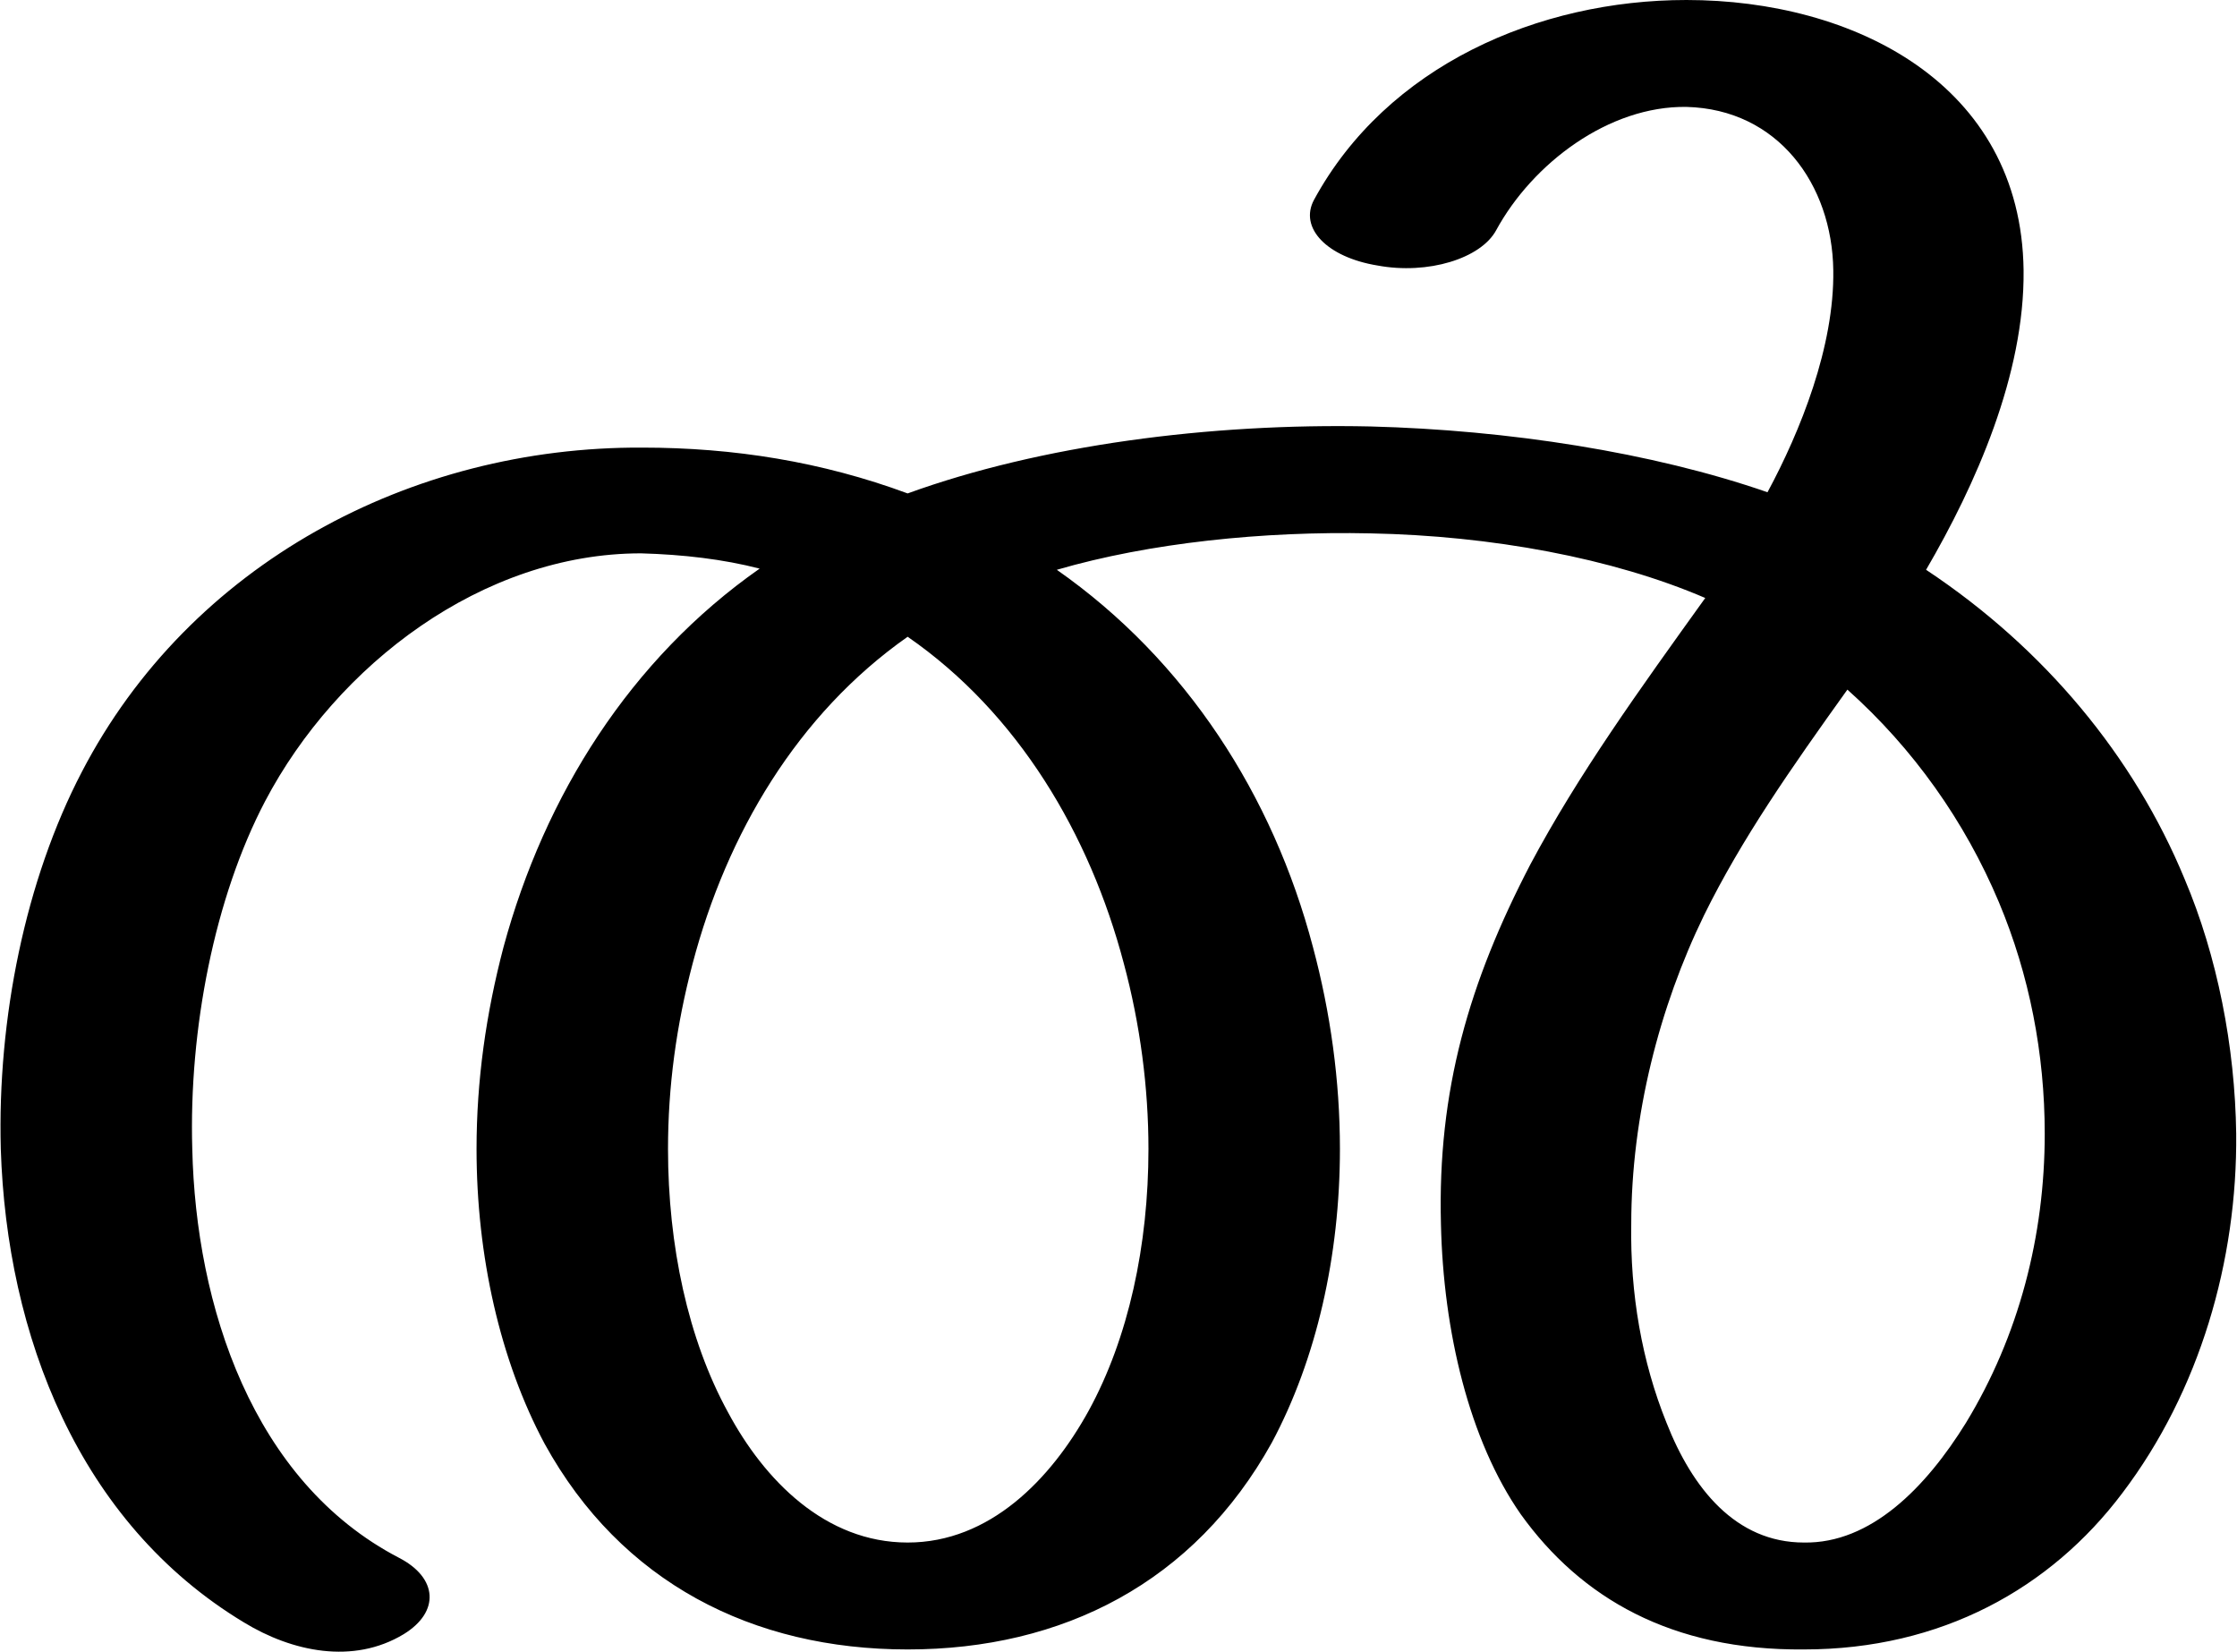 <?xml version="1.0" encoding="UTF-8"?>
<!DOCTYPE svg PUBLIC "-//W3C//DTD SVG 1.1//EN" "http://www.w3.org/Graphics/SVG/1.1/DTD/svg11.dtd">
<!-- Creator: CorelDRAW X8 -->
<svg xmlns="http://www.w3.org/2000/svg" xml:space="preserve" width="1903px" height="1405px" version="1.1" style="shape-rendering:geometricPrecision; text-rendering:geometricPrecision; image-rendering:optimizeQuality; fill-rule:evenodd; clip-rule:evenodd"
viewBox="0 0 1903 1406"
 xmlns:xlink="http://www.w3.org/1999/xlink">
 <defs>
  <style type="text/css">
   <![CDATA[
    .fil0 {fill:black;fill-rule:nonzero}
   ]]>
  </style>
 </defs>
 <g id="Layer_x0020_1">
  <path class="fil0" d="M339 1326c33,17 35,46 4,65 -43,26 -95,15 -136,-10 -141,-85 -202,-245 -207,-403 -3,-111 21,-229 69,-321 92,-177 280,-277 477,-276 78,0 153,12 226,39 113,-41 257,-60 394,-57 117,3 240,22 338,56 28,-52 57,-124 56,-189 -1,-73 -47,-137 -125,-139 -66,-1 -131,48 -162,105 -13,24 -58,38 -101,30 -43,-7 -67,-32 -54,-56 62,-114 191,-170 317,-170 142,0 285,71 287,230 1,89 -41,183 -83,255 101,67 177,159 220,263 28,66 43,143 44,217 1,108 -31,219 -97,306 -61,81 -154,133 -271,133 -113,1 -190,-44 -241,-115 -44,-63 -66,-156 -68,-247 -3,-114 24,-206 76,-306 41,-77 93,-149 149,-227 -79,-34 -182,-53 -285,-55 -91,-2 -188,8 -267,31 110,77 184,192 218,321 15,56 23,114 23,172 0,91 -20,179 -58,250 -66,119 -178,176 -310,176 -132,0 -244,-57 -309,-175 -38,-71 -58,-160 -58,-251 0,-58 8,-115 23,-172 35,-129 108,-245 218,-322 -31,-8 -65,-12 -101,-13 -135,0 -259,95 -320,211 -43,82 -65,194 -62,296 3,133 51,283 176,348zm1233 -739c-48,67 -90,127 -122,192 -38,78 -62,171 -62,263 -1,59 9,117 30,169 22,56 59,102 117,102 57,1 104,-47 138,-102 45,-74 67,-159 67,-246 0,-68 -13,-135 -39,-197 -29,-69 -73,-131 -129,-181zm-800 -45c-94,66 -154,168 -183,278 -14,53 -21,105 -21,158 0,82 17,162 51,224 31,58 83,111 153,111 70,0 122,-54 154,-112 34,-62 51,-141 51,-223 0,-52 -7,-106 -21,-158 -29,-110 -90,-213 -184,-278z"/>
 </g>
</svg>
